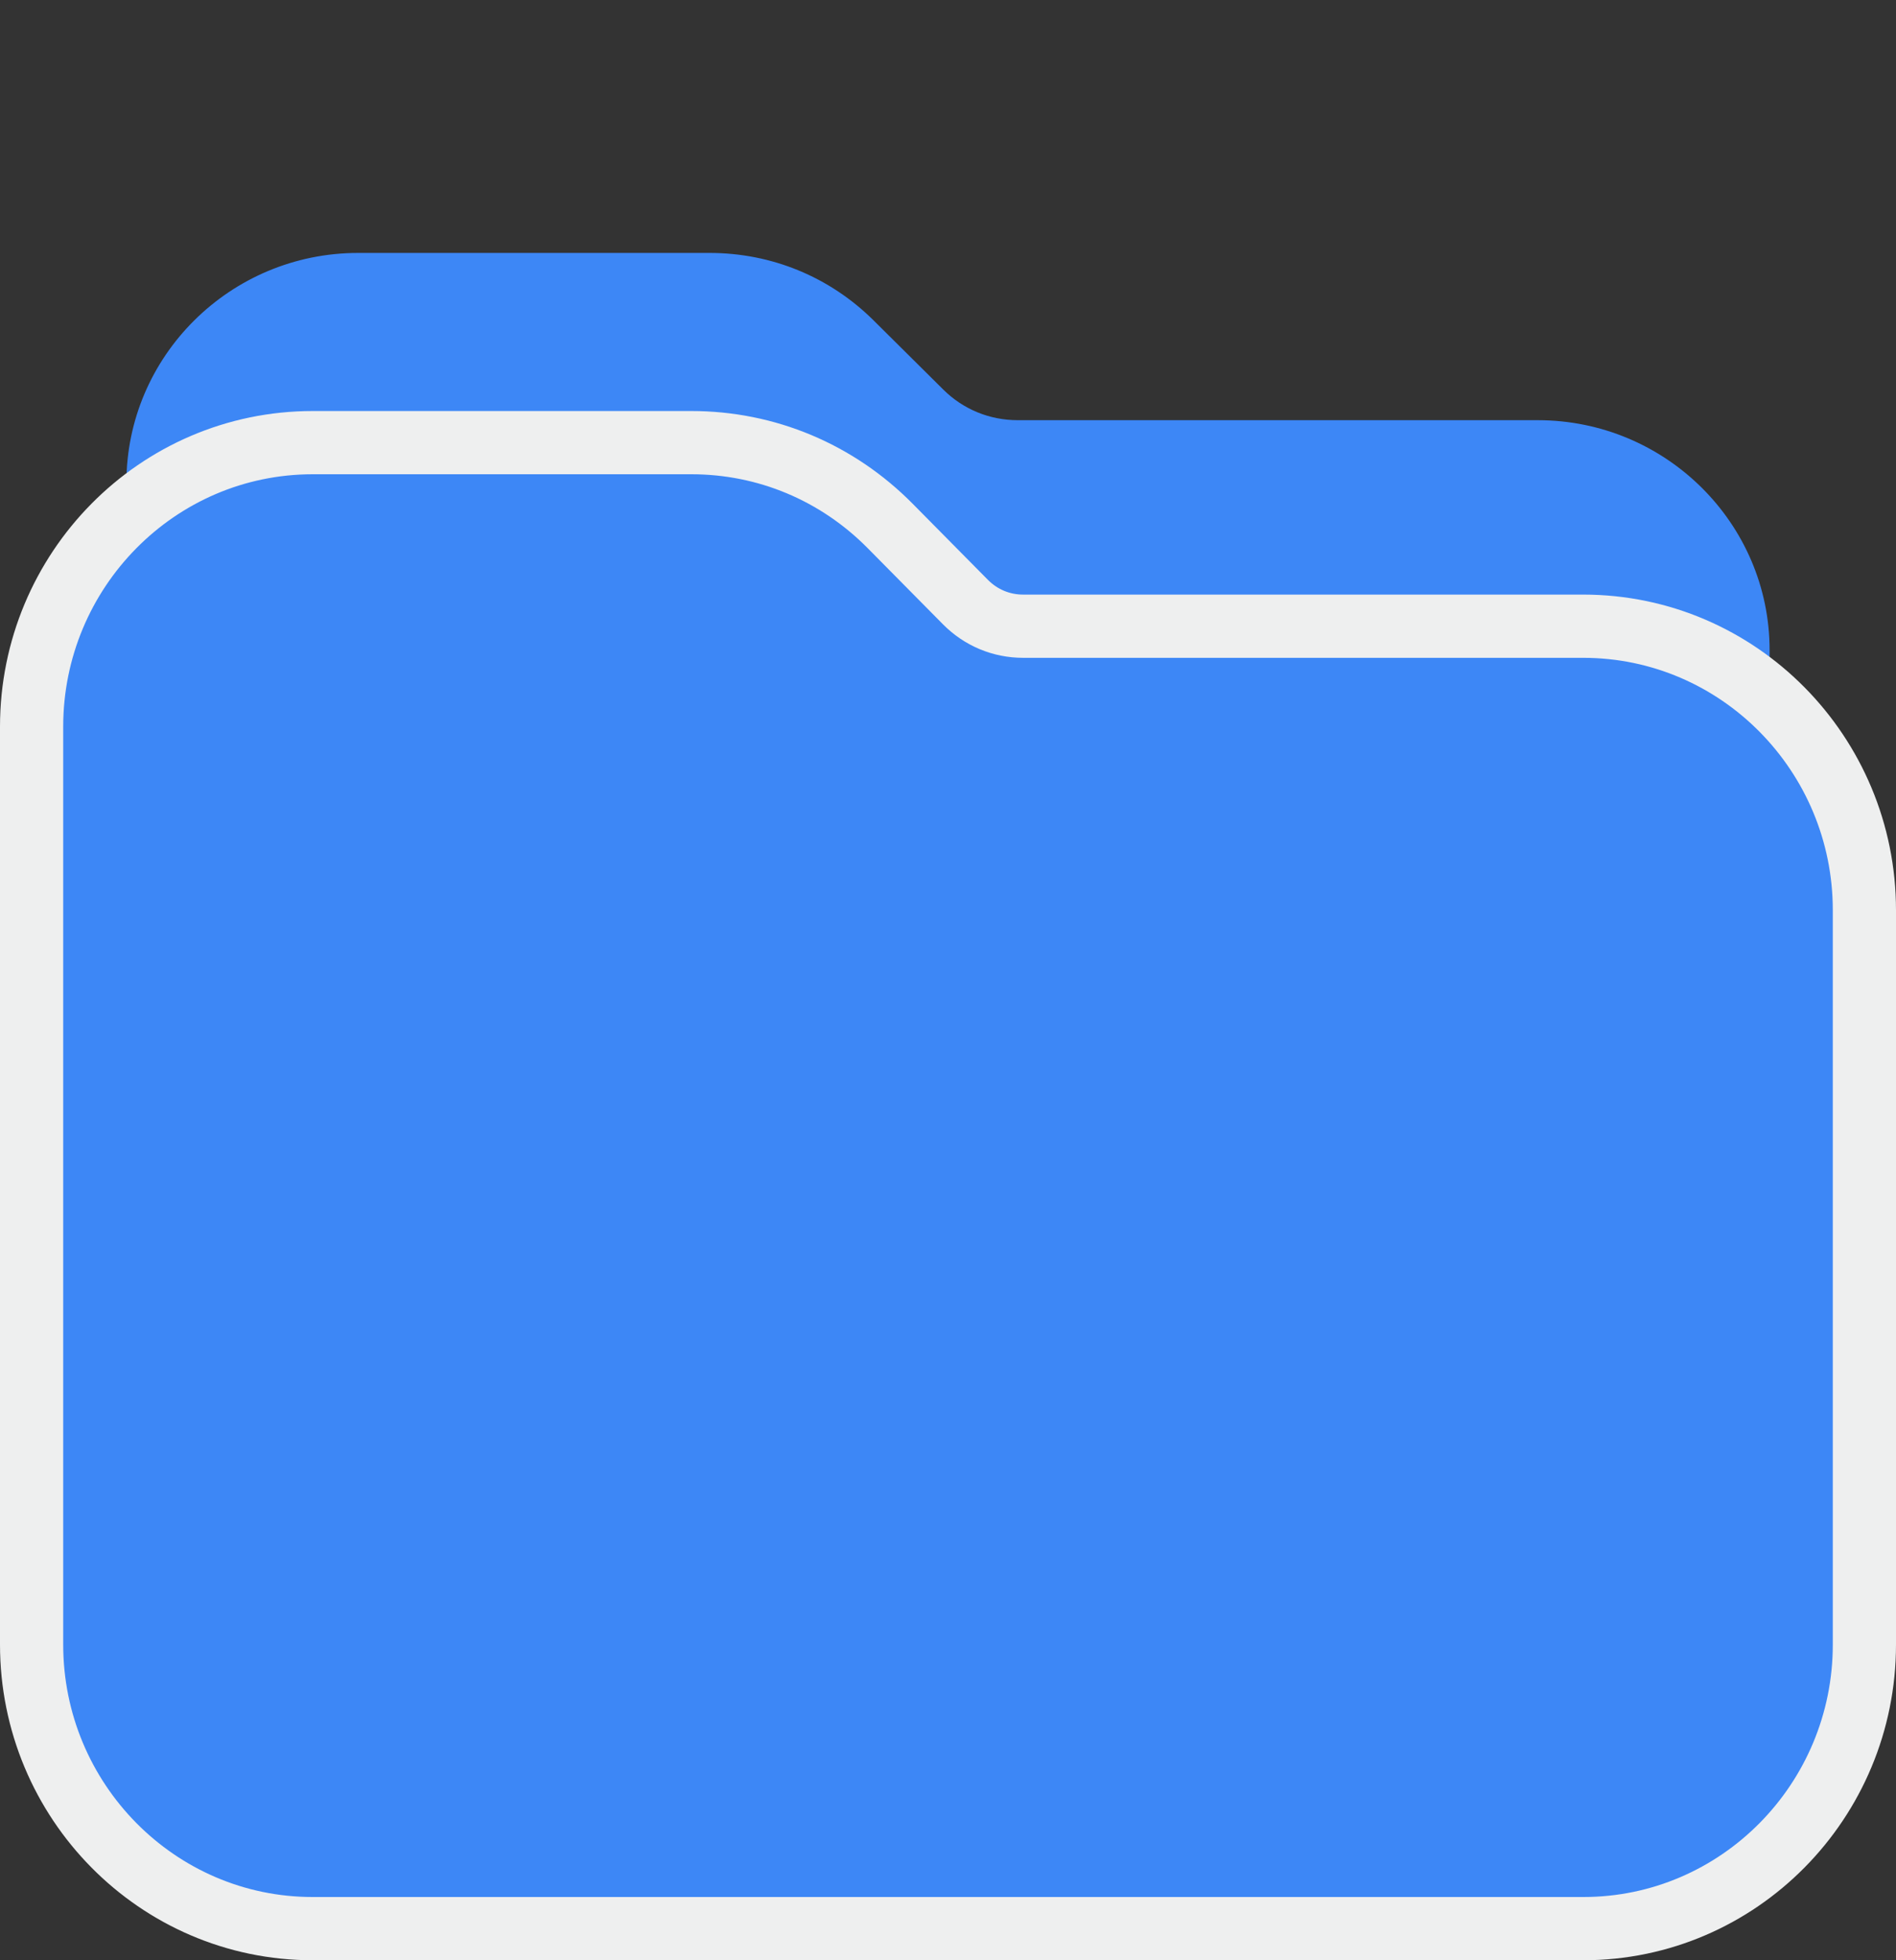 <svg width="60" height="62" viewBox="0 0 60 62" fill="none" xmlns="http://www.w3.org/2000/svg">
<rect x="0" y="0" width="60" height="62" fill="#333333" stroke="none"/>
<path d="M48.664 13.29H32.208C31.317 13.29 30.48 12.947 29.851 12.322L27.643 10.132C26.256 8.757 24.416 8 22.456 8H11.333C7.288 8 4 11.261 4 15.274V41.726C4 45.739 7.288 49 11.333 49H48.667C52.712 49 56 45.739 56 41.726V20.564C56 16.552 52.709 13.29 48.664 13.29Z" fill="#3D87F6"/>
<path d="M50.1 19.806H32.378C31.687 19.806 31.041 19.537 30.55 19.041L28.172 16.637C26.492 14.938 24.256 14 21.876 14H9.897C4.978 14 1 18.038 1 22.984V52.016C1 56.962 4.978 61 9.897 61H50.103C55.022 61 59 56.962 59 52.016V28.79C59 23.844 55.018 19.806 50.1 19.806Z" fill="#3D87F6" stroke="#EEEFEF" stroke-width="2"/>
</svg>
